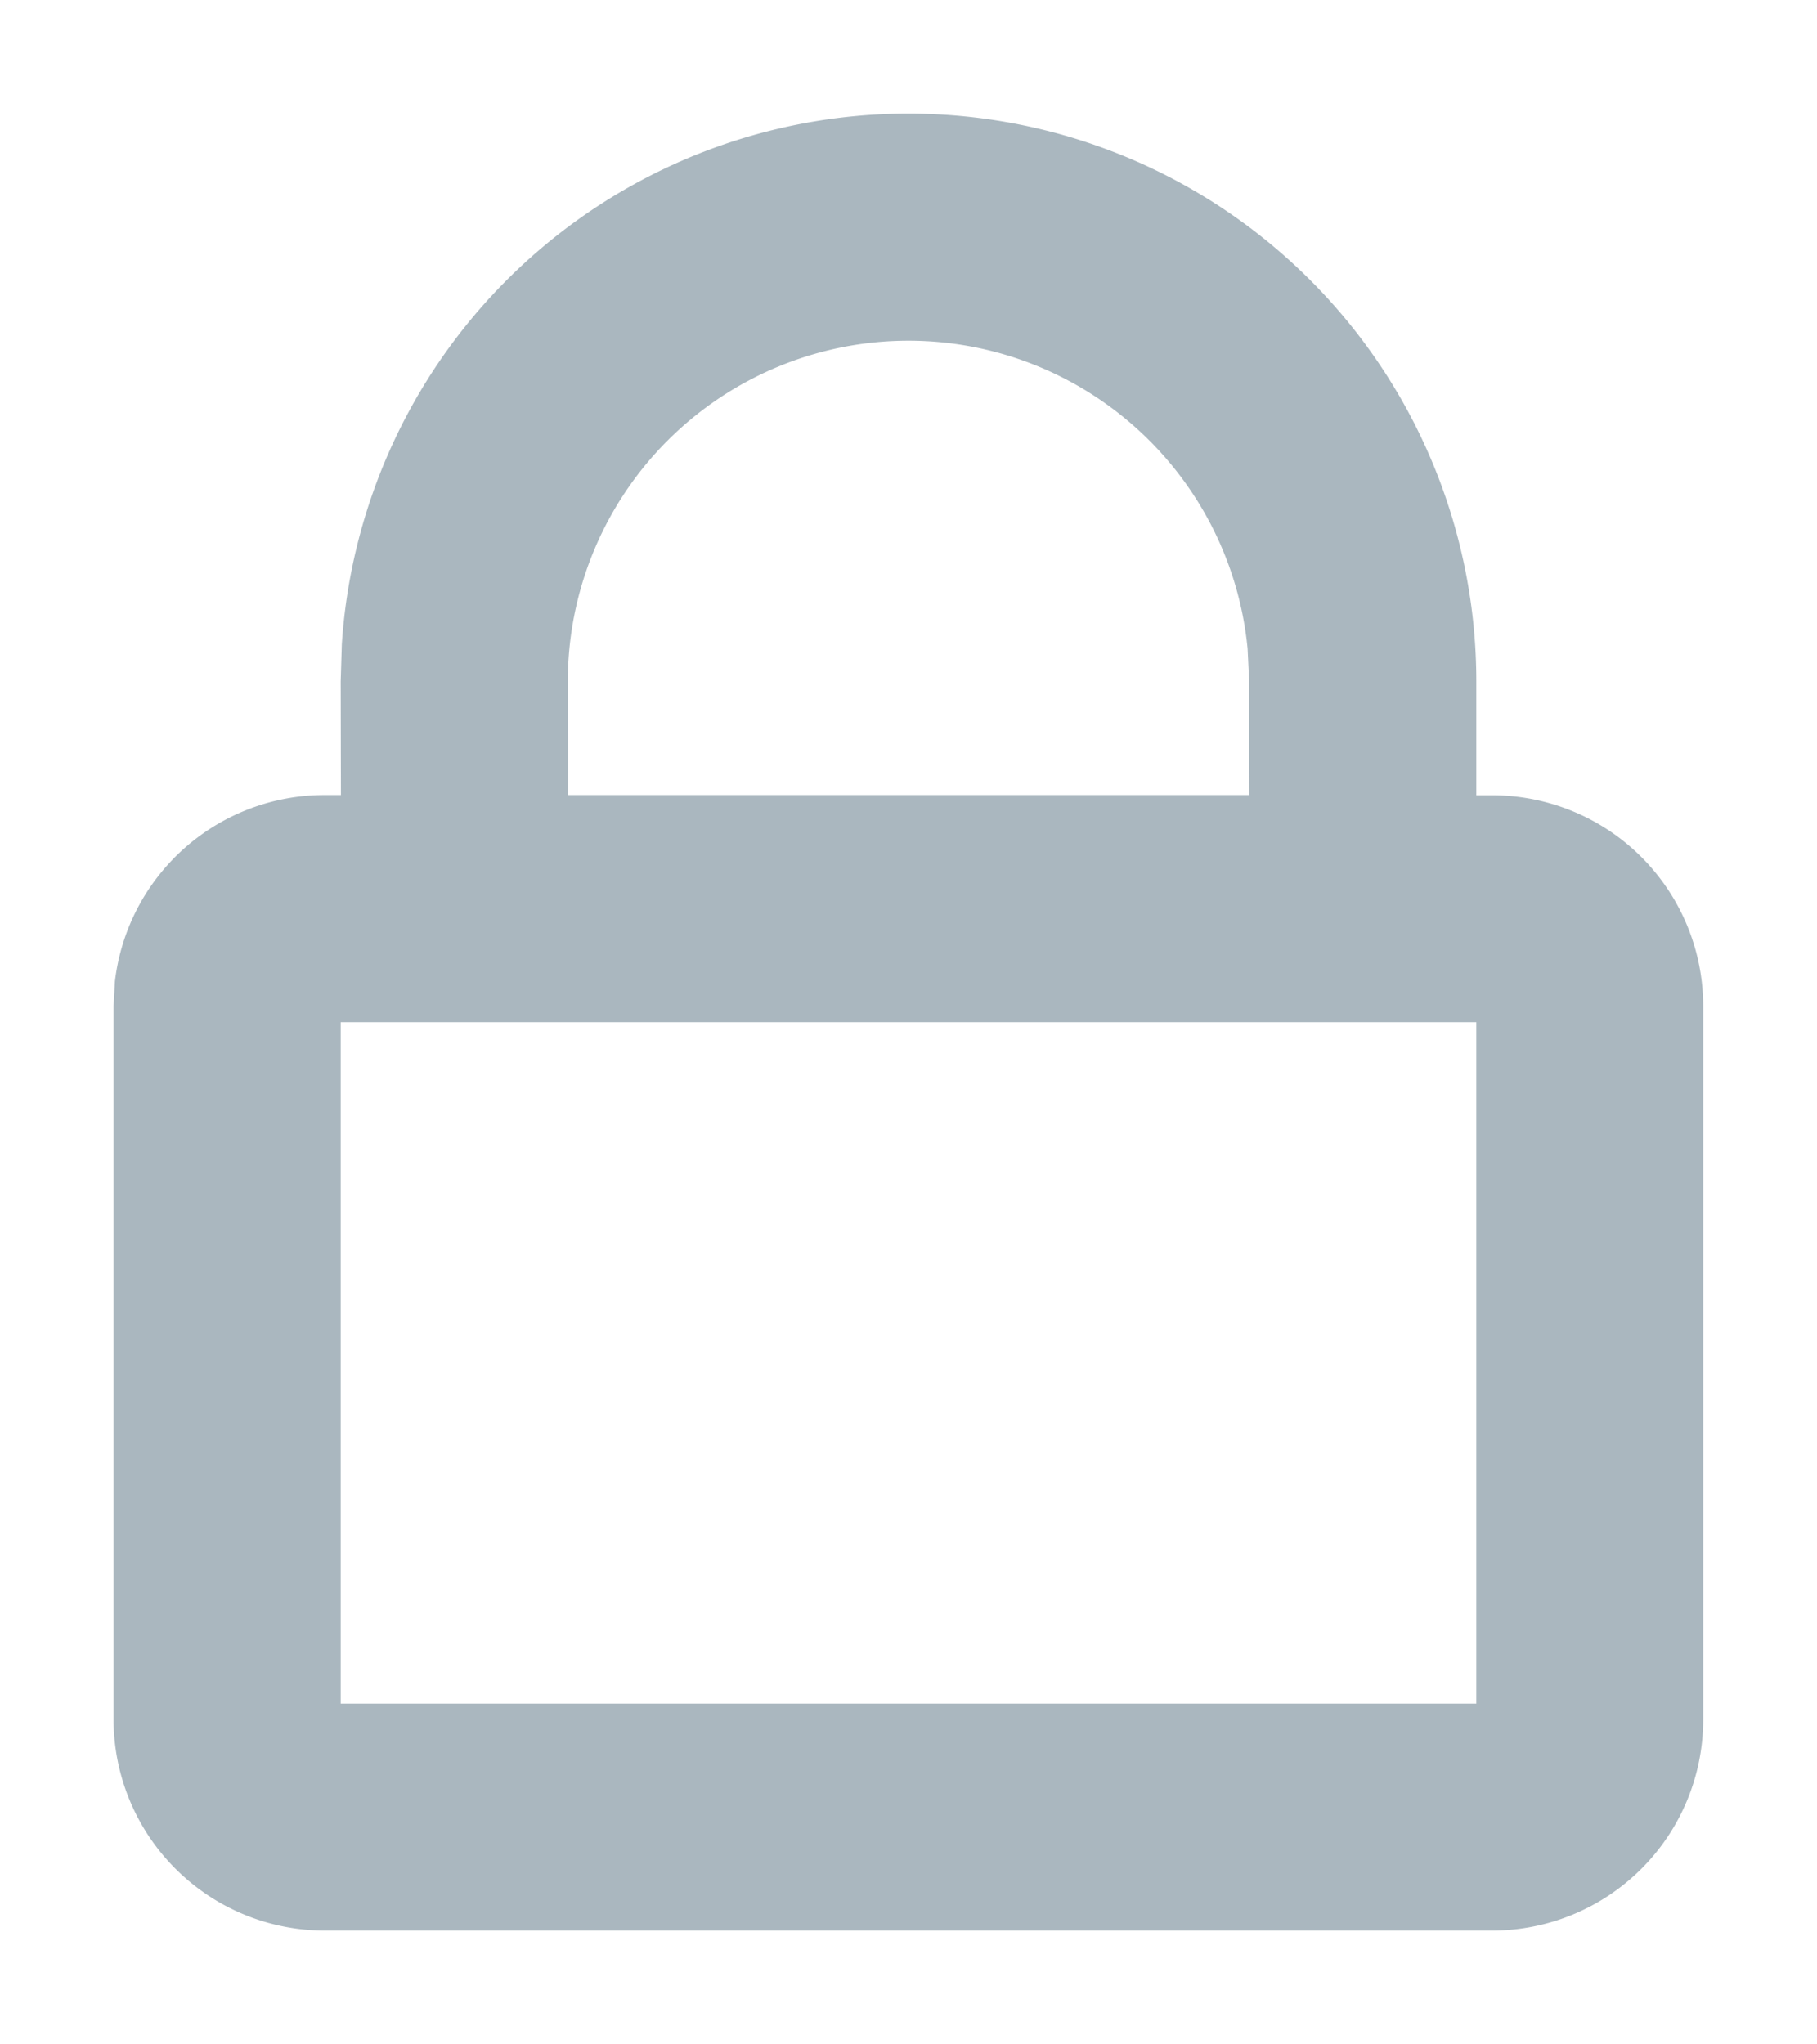 <svg viewBox="0 0 8 9" xmlns="http://www.w3.org/2000/svg"><path d="M4 .5a2.5 2.5 0 00-2.495 2.336L1.5 3l.001.5h-.072a.929.929 0 00-.923.82L.5 4.43v3.14a.93.93 0 00.929.929H6.57a.929.929 0 00.929-.929V4.43a.929.929 0 00-.929-.929H6.5V3A2.5 2.5 0 004 .5zm-2.5 4h5v3h-5v-3zm2.5-3a1.5 1.5 0 011.493 1.356L5.5 3l.001.5h-3L2.5 3A1.5 1.5 0 014 1.5z" fill="#8799a5" opacity=".7"/></svg>